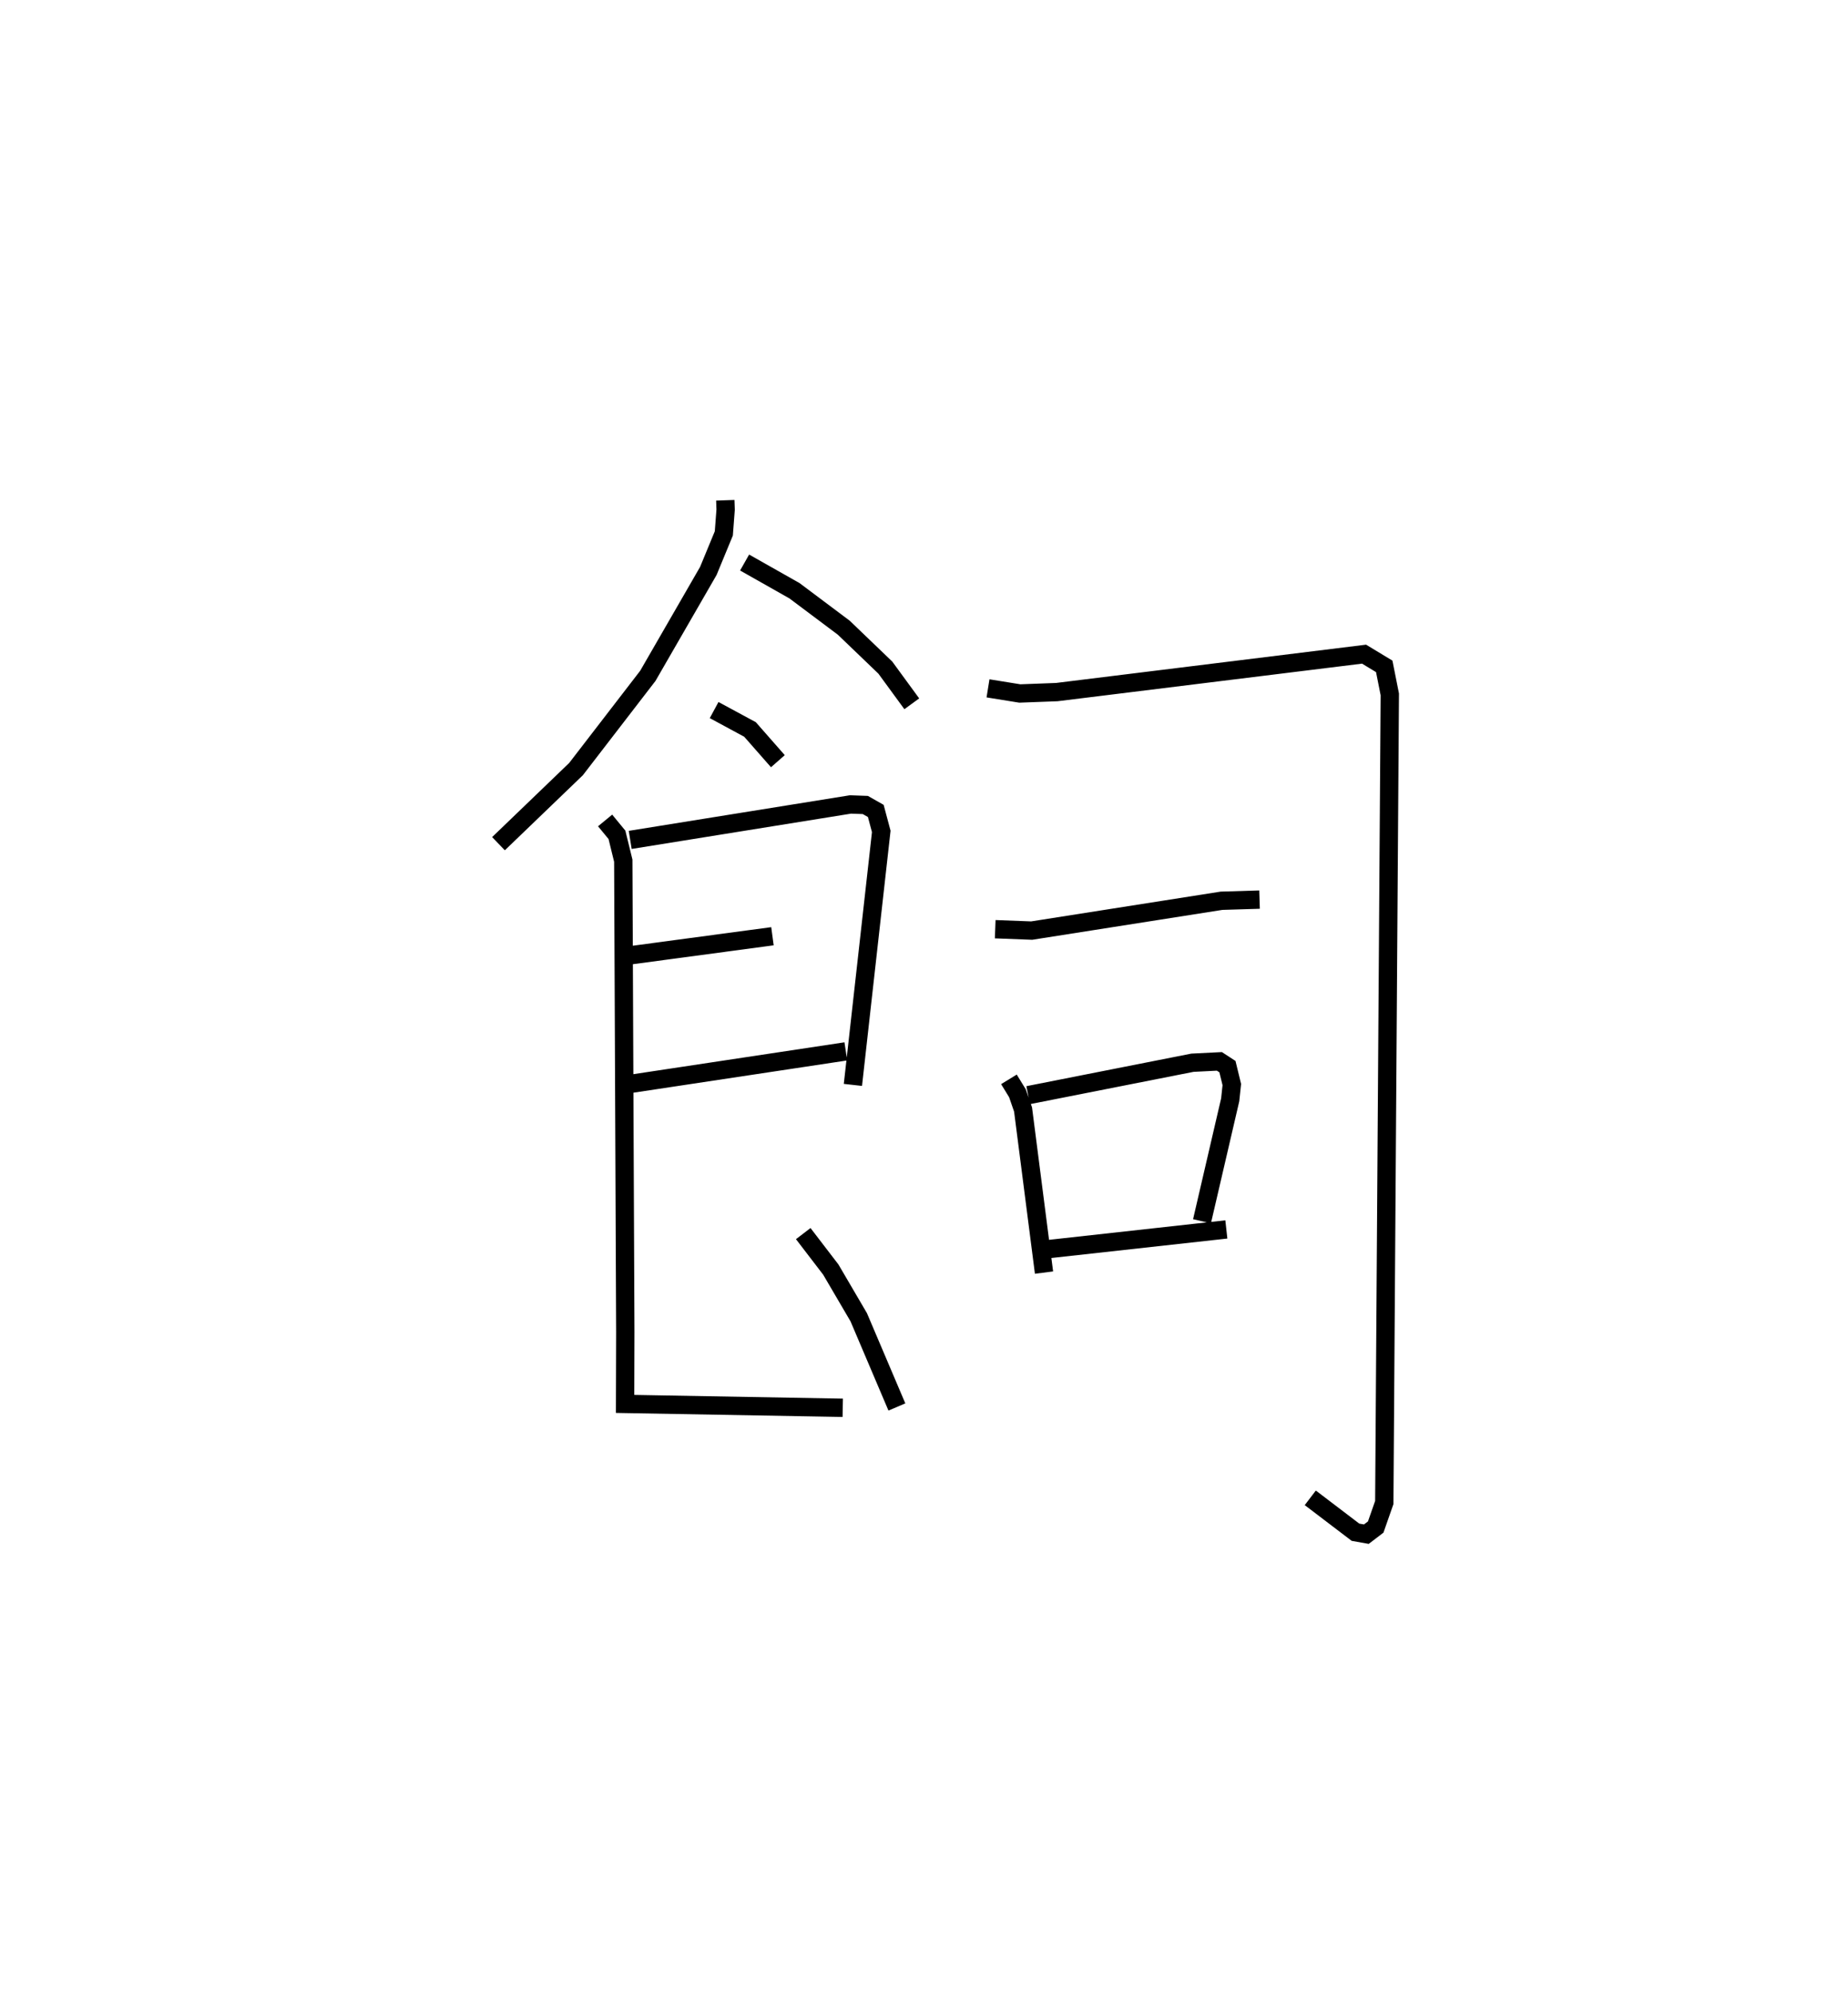 <?xml version="1.0" encoding="utf-8" ?>
<svg baseProfile="full" height="108.717" version="1.1" width="100.837" xmlns="http://www.w3.org/2000/svg" xmlns:ev="http://www.w3.org/2001/xml-events" xmlns:xlink="http://www.w3.org/1999/xlink"><defs /><rect fill="white" height="108.717" width="100.837" x="0" y="0" /><path d="M25,25 m0.0,0.0 m14.576,2.299 l0.018,0.512 -0.098,1.297 l-0.846,2.049 -3.3,5.723 l-3.919,5.089 -4.231,4.071 m13.43,-15.343 l2.72,1.539 2.69,2.017 l2.268,2.178 1.444,1.975 m-10.786,0.342 l1.959,1.059 1.52,1.731 m-8.058,4.295 l12.017,-1.934 0.812,0.029 l0.571,0.324 0.299,1.119 l-1.547,13.832 m-12.113,-7.077 l7.723,-1.036 m-7.862,8.074 l11.866,-1.791 m-13.135,-12.601 l0.646,0.785 0.345,1.409 l0.11,25.727 -0.011,3.918 l11.877,0.212 m-2.156,-9.506 l1.504,1.963 1.524,2.602 l2.082,4.896 m4.972,-39.215 l1.736,0.28 2.018,-0.076 l16.765,-2.07 1.101,0.666 l0.304,1.529 -0.301,44.099 l-0.468,1.338 -0.511,0.39 l-0.593,-0.106 -2.466,-1.877 m-17.192,-31.03 l1.99,0.076 10.358,-1.628 l2.075,-0.063 m-13.675,9.809 l0.465,0.759 0.307,0.887 l1.143,8.899 m-0.865,-9.682 l8.962,-1.77 1.472,-0.074 l0.44,0.287 0.238,0.978 l-0.088,0.833 -1.539,6.627 m-8.476,1.53 l9.805,-1.084 " fill="none" stroke="black" stroke-width="1" /></svg>